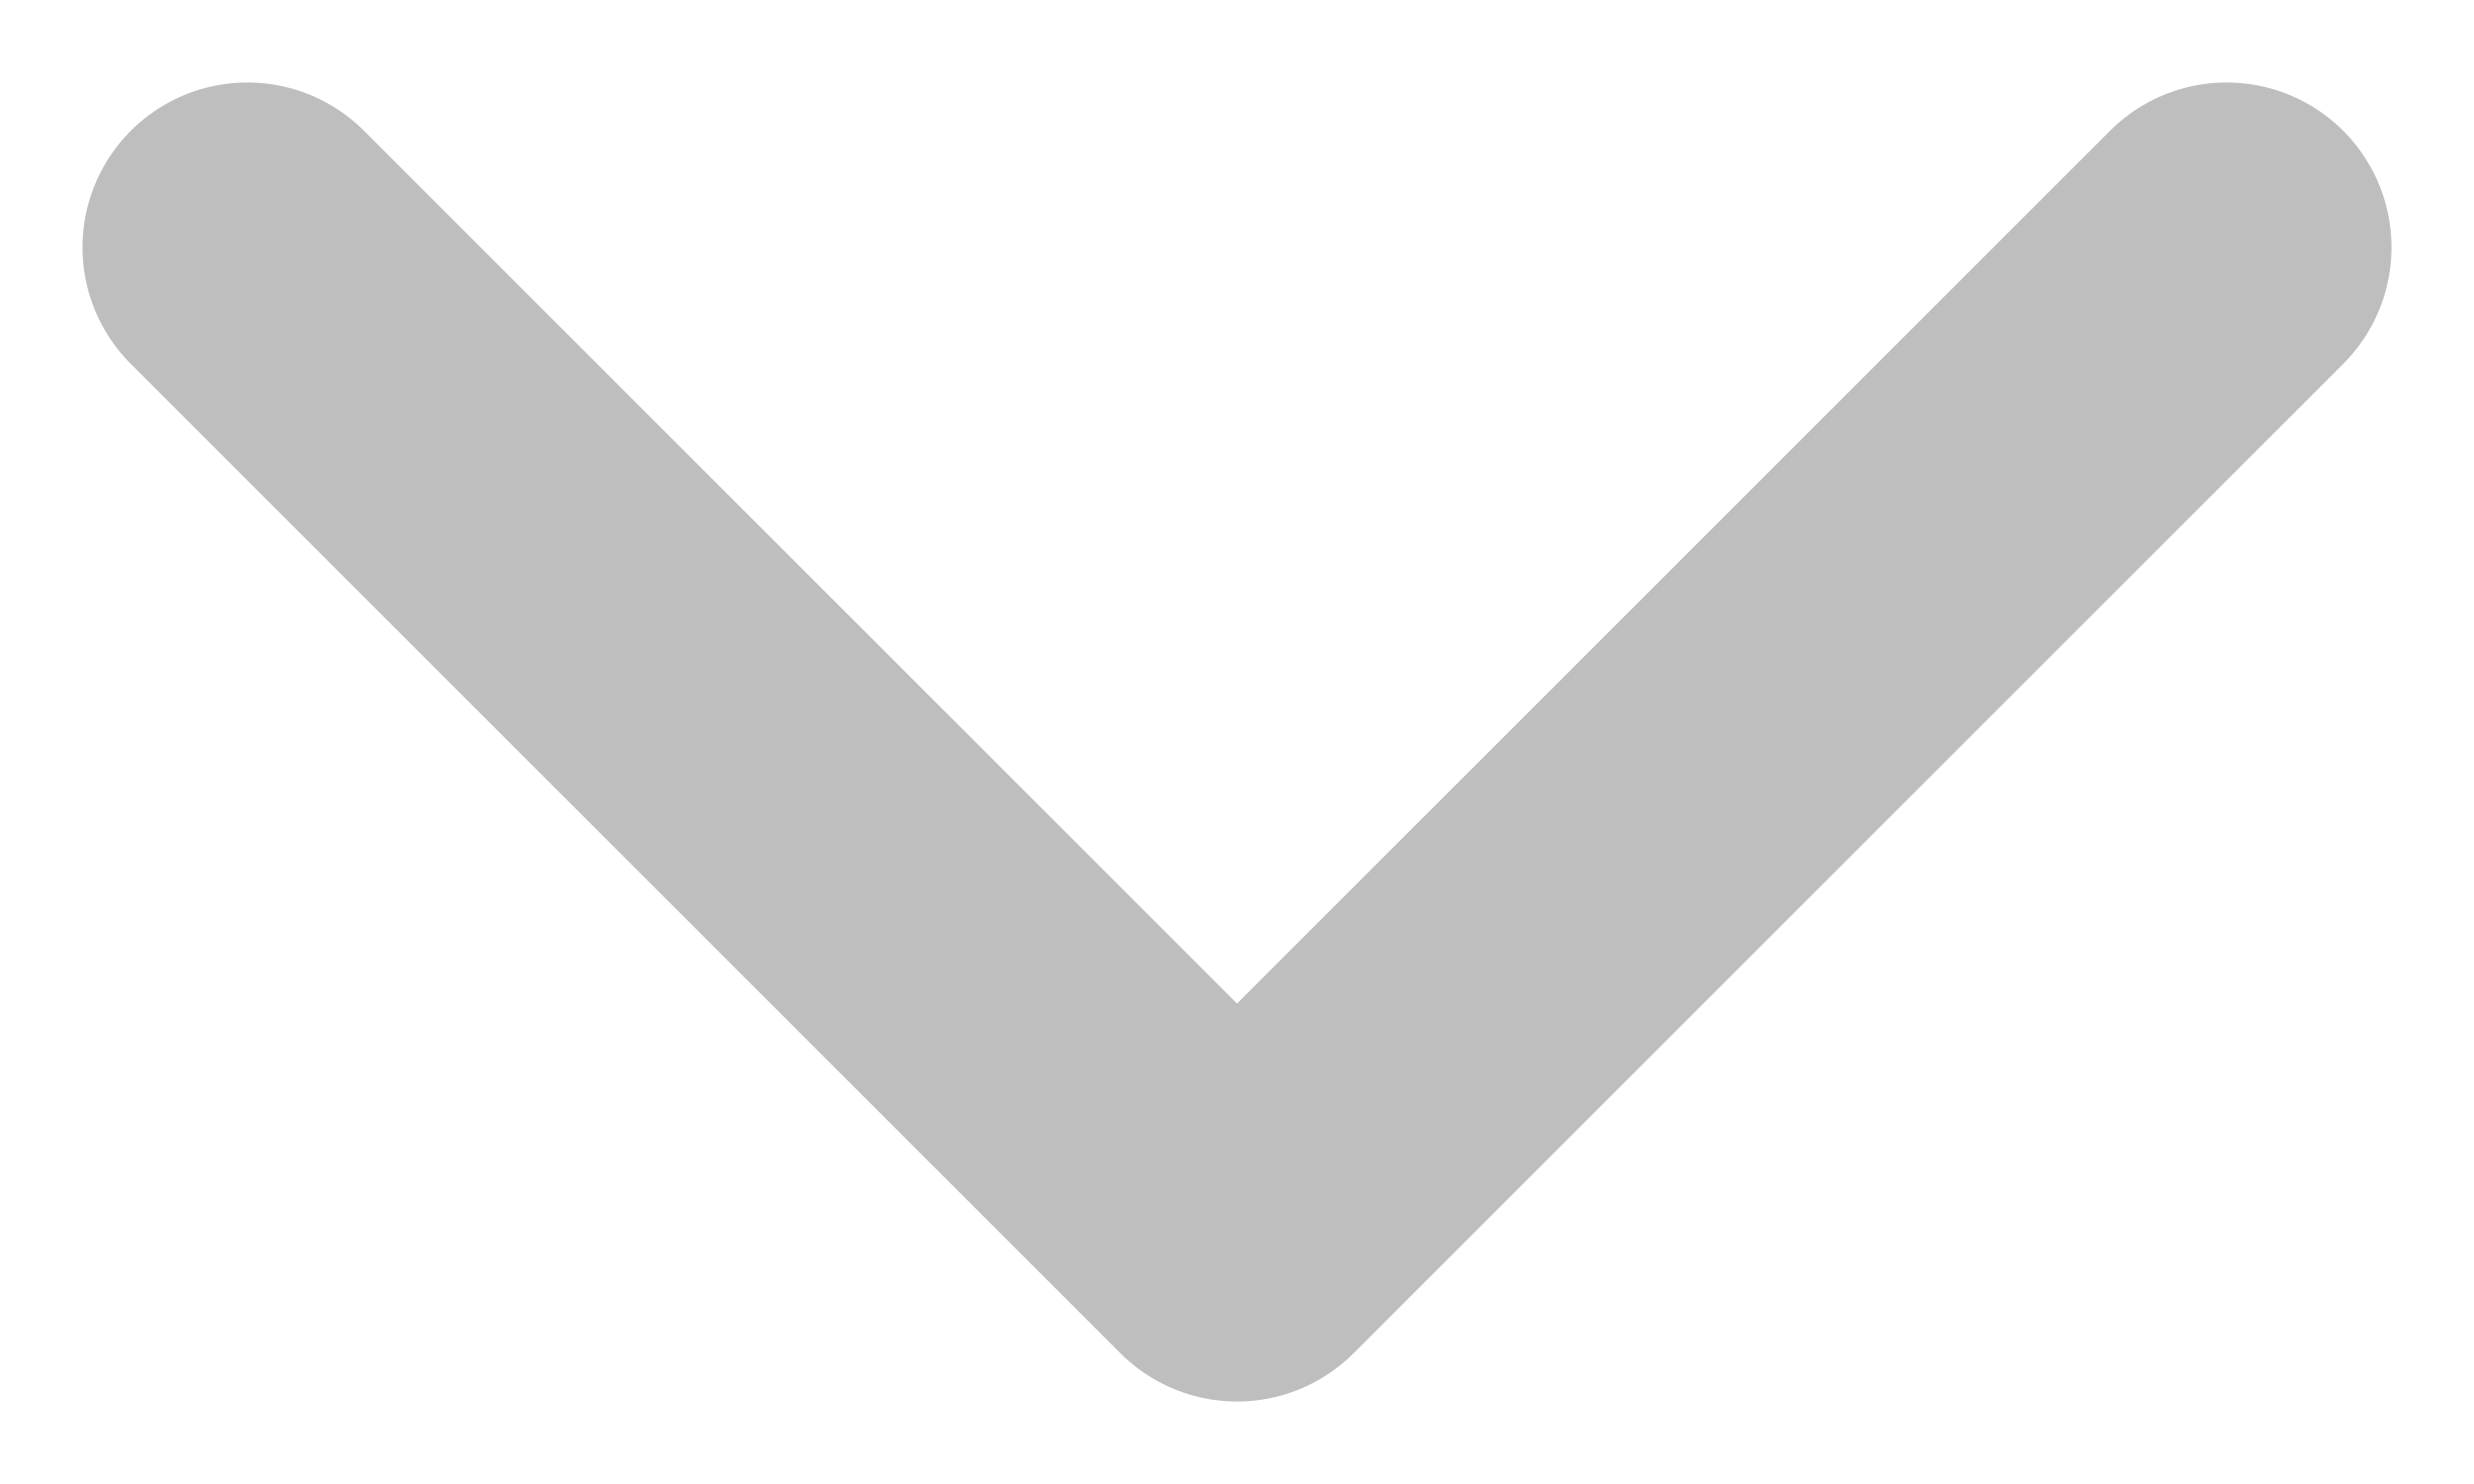 <svg width="10" height="6" viewBox="0 0 10 6" fill="none" xmlns="http://www.w3.org/2000/svg">
<path d="M9 1L5 5L1 1" stroke="#BEBEBE" stroke-width="1.333" stroke-linecap="round" stroke-linejoin="round"/>
</svg>
